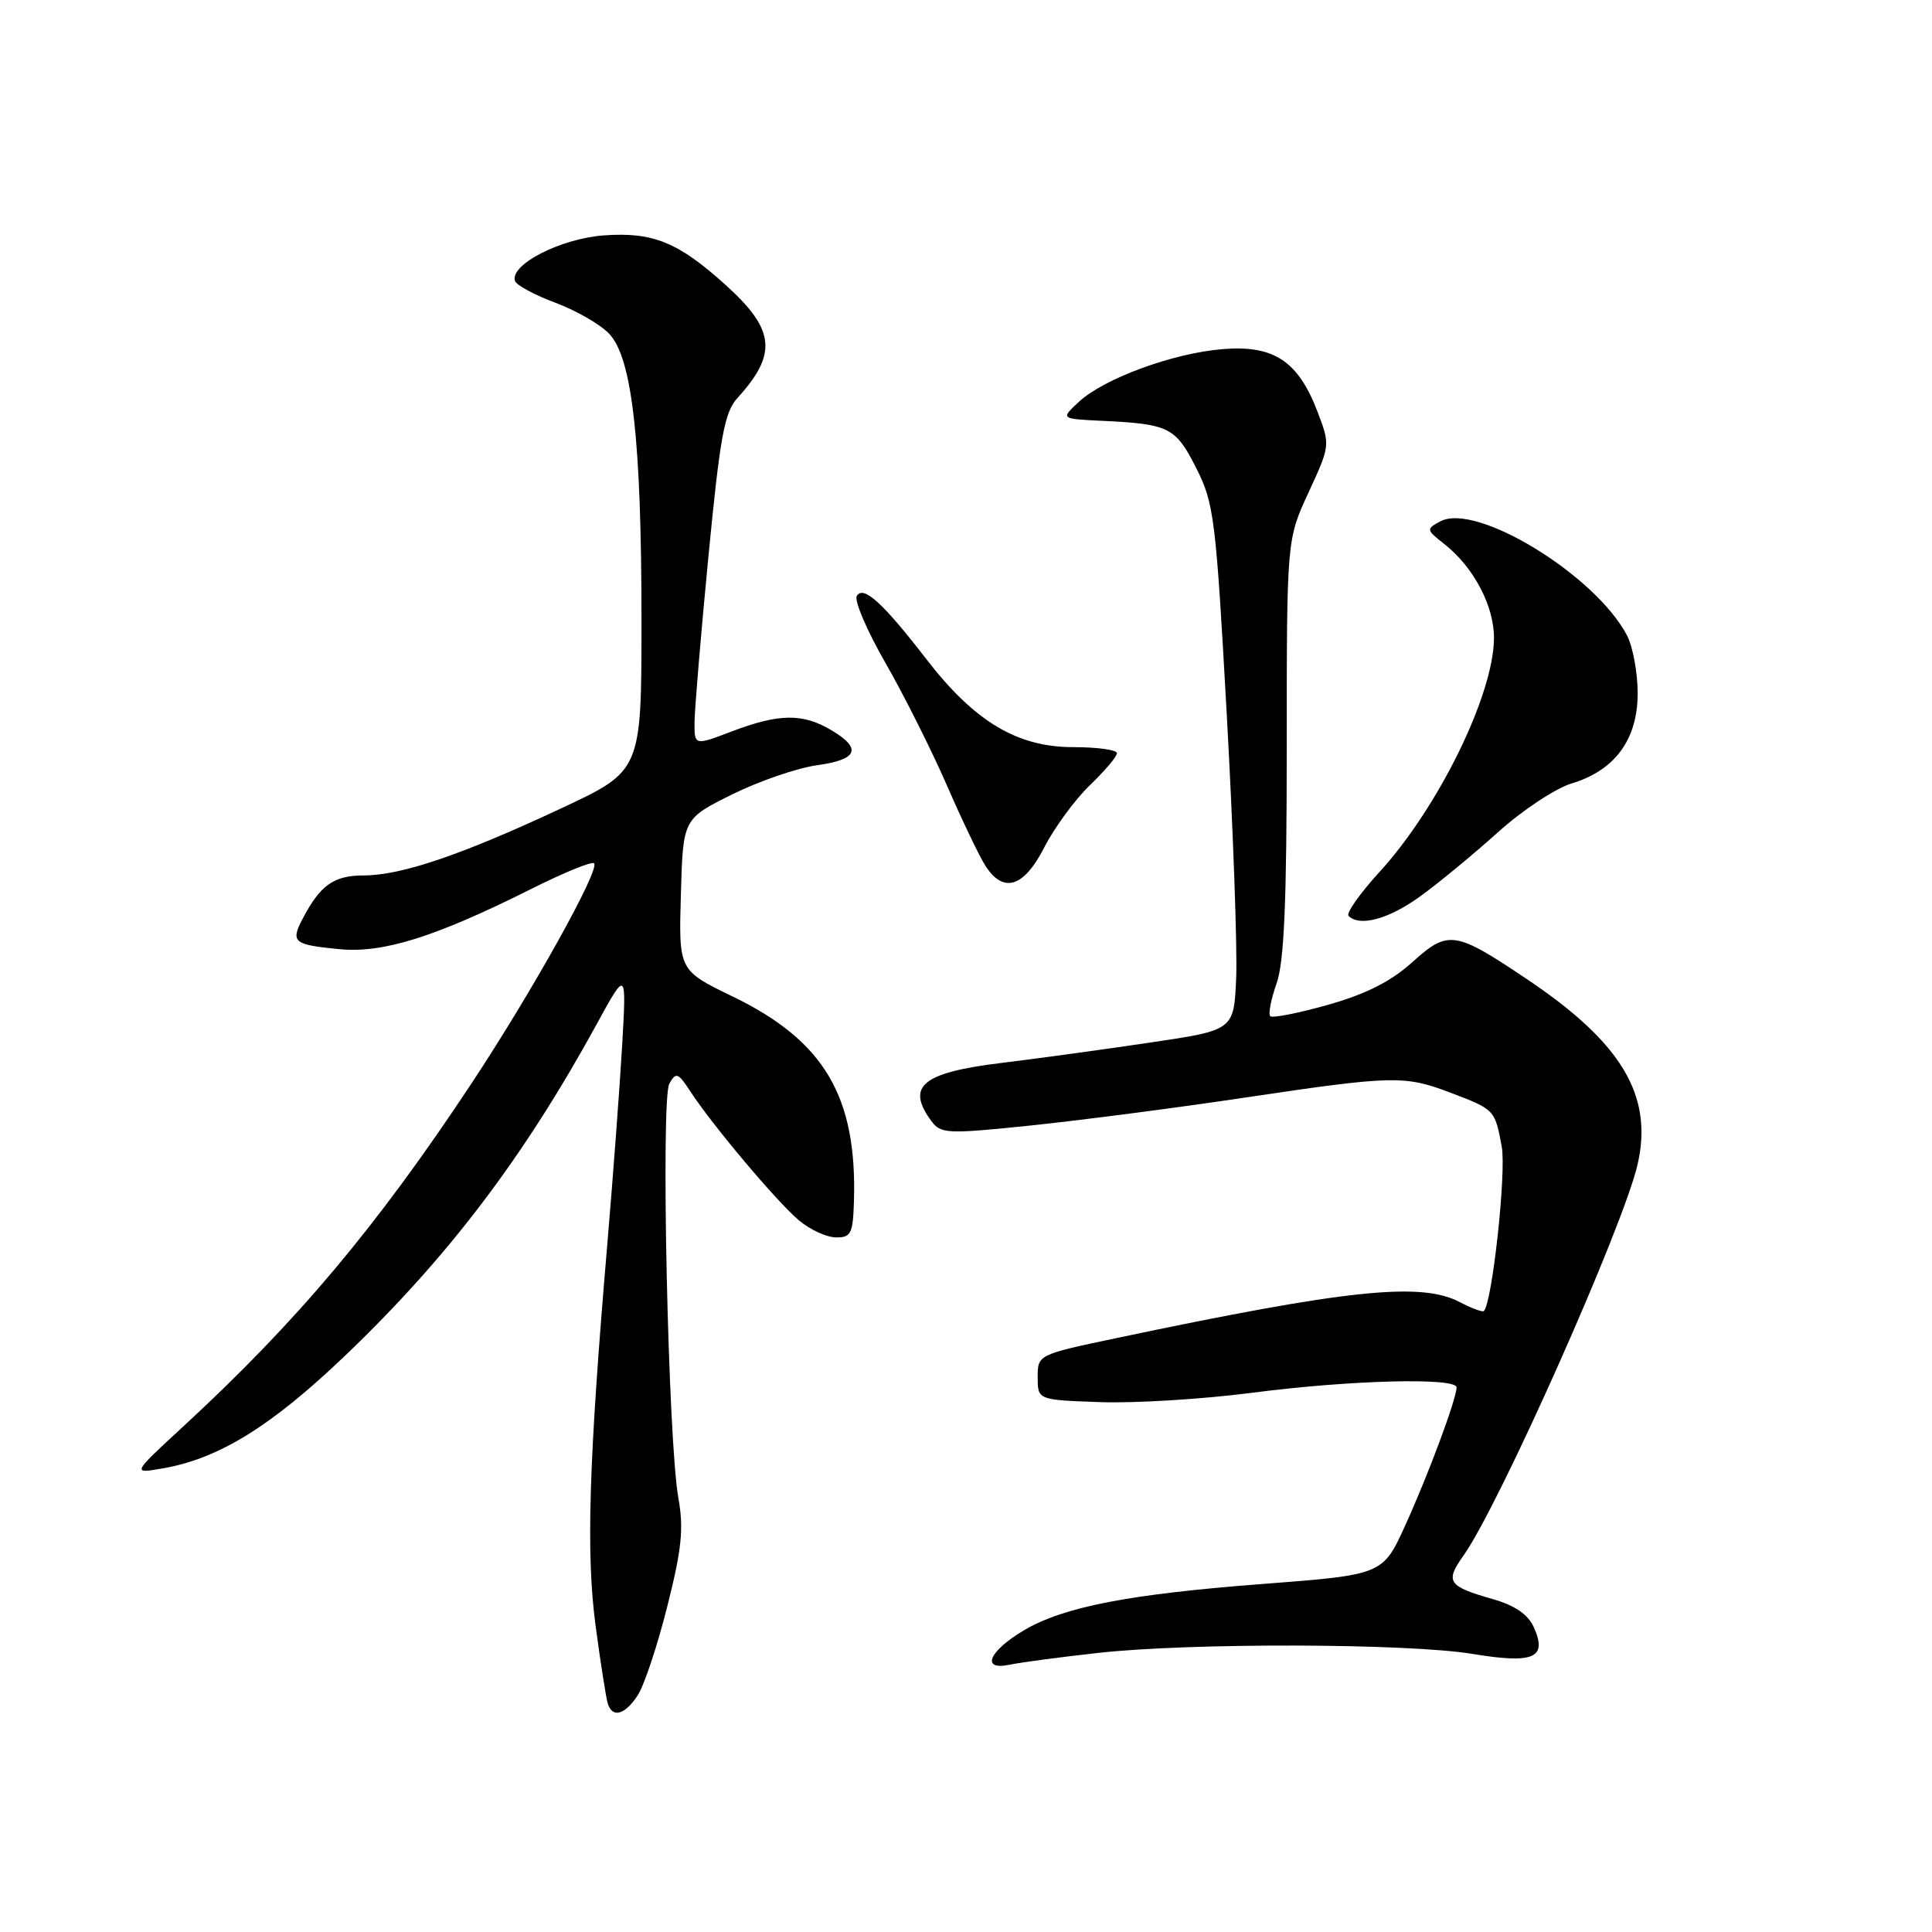 <?xml version="1.0" encoding="UTF-8" standalone="no"?>
<!DOCTYPE svg PUBLIC "-//W3C//DTD SVG 1.1//EN" "http://www.w3.org/Graphics/SVG/1.1/DTD/svg11.dtd" >
<svg xmlns="http://www.w3.org/2000/svg" xmlns:xlink="http://www.w3.org/1999/xlink" version="1.1" viewBox="0 0 256 256">
 <g >
 <path fill="currentColor"
d=" M 84.50 224.64 C 85.35 223.35 87.11 218.06 88.41 212.89 C 90.34 205.27 90.61 202.56 89.89 198.50 C 88.52 190.90 87.54 145.65 88.69 143.59 C 89.57 142.02 89.86 142.13 91.51 144.67 C 94.42 149.12 102.97 159.28 105.87 161.71 C 107.32 162.93 109.51 163.94 110.75 163.96 C 112.75 164.00 113.02 163.48 113.15 159.25 C 113.59 145.31 109.23 137.92 97.08 132.04 C 89.93 128.58 89.93 128.58 90.22 118.54 C 90.50 108.50 90.50 108.50 97.00 105.27 C 100.58 103.50 105.64 101.76 108.25 101.40 C 113.69 100.65 114.27 99.18 110.10 96.72 C 106.35 94.50 103.21 94.55 97.01 96.90 C 92.00 98.81 92.00 98.81 92.03 95.65 C 92.05 93.92 92.87 84.06 93.87 73.73 C 95.41 57.82 95.99 54.63 97.72 52.73 C 103.04 46.89 102.71 43.68 96.16 37.77 C 89.88 32.09 86.52 30.72 80.02 31.19 C 74.29 31.61 67.52 35.07 68.24 37.23 C 68.43 37.79 70.85 39.10 73.63 40.13 C 76.40 41.17 79.61 43.02 80.75 44.26 C 83.77 47.49 85.00 58.47 85.00 82.14 C 85.00 102.13 85.00 102.13 74.43 107.08 C 61.21 113.27 53.17 116.00 48.19 116.00 C 44.21 116.00 42.40 117.30 40.05 121.84 C 38.49 124.84 38.93 125.19 44.99 125.77 C 50.76 126.33 57.67 124.16 70.35 117.81 C 74.67 115.64 78.44 114.10 78.72 114.39 C 79.54 115.20 70.47 131.48 62.47 143.57 C 49.85 162.64 39.38 175.09 24.20 189.09 C 17.50 195.27 17.50 195.27 21.50 194.58 C 28.97 193.30 35.91 189.02 45.72 179.64 C 59.35 166.61 69.34 153.45 79.06 135.72 C 83.01 128.50 83.01 128.50 82.44 138.50 C 82.12 144.00 81.23 155.93 80.46 165.00 C 78.01 193.82 77.64 205.90 78.93 215.50 C 79.59 220.45 80.32 225.06 80.54 225.75 C 81.16 227.69 82.80 227.23 84.50 224.64 Z  M 145.50 219.02 C 157.72 217.66 186.53 217.74 195.10 219.15 C 203.27 220.50 205.09 219.70 203.22 215.58 C 202.46 213.91 200.70 212.71 197.80 211.89 C 191.85 210.19 191.45 209.59 193.92 206.12 C 198.64 199.49 215.13 162.44 216.99 154.29 C 219.08 145.16 214.89 138.16 202.28 129.71 C 192.75 123.32 191.90 123.20 187.12 127.51 C 184.32 130.04 181.00 131.72 175.98 133.14 C 172.05 134.25 168.60 134.93 168.32 134.65 C 168.03 134.37 168.41 132.42 169.15 130.32 C 170.16 127.47 170.50 119.53 170.50 99.00 C 170.50 71.50 170.50 71.50 173.39 65.25 C 176.27 59.01 176.27 58.99 174.56 54.51 C 172.00 47.83 168.77 45.70 162.00 46.26 C 155.41 46.80 146.30 50.15 142.95 53.25 C 140.53 55.50 140.53 55.50 146.01 55.76 C 154.91 56.18 155.77 56.61 158.50 62.01 C 160.87 66.68 161.11 68.65 162.56 94.82 C 163.41 110.14 163.96 125.78 163.80 129.58 C 163.50 136.50 163.50 136.50 152.50 138.13 C 146.45 139.03 137.48 140.26 132.57 140.86 C 122.20 142.14 120.04 143.93 123.37 148.49 C 124.66 150.25 125.38 150.29 136.62 149.13 C 143.15 148.45 155.93 146.79 165.00 145.43 C 184.60 142.51 186.11 142.47 192.20 144.79 C 198.06 147.01 198.09 147.05 198.99 151.95 C 199.61 155.34 197.73 172.61 196.62 173.72 C 196.44 173.89 194.99 173.36 193.40 172.52 C 188.25 169.84 178.52 170.86 148.00 177.29 C 137.50 179.50 137.50 179.50 137.50 182.50 C 137.50 185.50 137.50 185.50 145.82 185.79 C 150.40 185.95 159.47 185.39 165.99 184.54 C 178.88 182.86 193.00 182.50 193.00 183.84 C 193.00 185.35 189.29 195.33 186.22 202.08 C 183.23 208.66 183.23 208.66 167.37 209.88 C 149.62 211.23 140.97 212.91 135.72 216.00 C 131.04 218.76 129.91 221.38 133.75 220.59 C 135.26 220.27 140.55 219.57 145.50 219.02 Z  M 188.10 118.83 C 190.52 117.09 195.17 113.26 198.44 110.32 C 201.70 107.37 206.12 104.45 208.25 103.81 C 213.98 102.09 217.00 97.98 217.00 91.87 C 217.00 89.14 216.36 85.69 215.59 84.20 C 211.39 76.19 195.60 66.54 190.86 69.08 C 188.95 70.10 188.97 70.19 191.37 72.08 C 195.29 75.16 198.00 80.33 197.96 84.62 C 197.88 92.14 190.58 107.01 182.80 115.53 C 180.19 118.39 178.34 121.01 178.69 121.36 C 180.16 122.83 183.97 121.80 188.10 118.83 Z  M 138.39 112.25 C 139.73 109.64 142.44 105.95 144.41 104.05 C 146.38 102.16 148.00 100.25 148.00 99.80 C 148.00 99.36 145.39 99.00 142.20 99.00 C 134.79 99.00 129.13 95.61 122.77 87.37 C 116.99 79.88 114.41 77.53 113.53 78.96 C 113.16 79.56 114.85 83.52 117.29 87.77 C 119.73 92.02 123.40 99.33 125.44 104.00 C 127.47 108.67 129.79 113.51 130.59 114.75 C 132.98 118.44 135.67 117.58 138.39 112.25 Z "/>
</g>
</svg>
